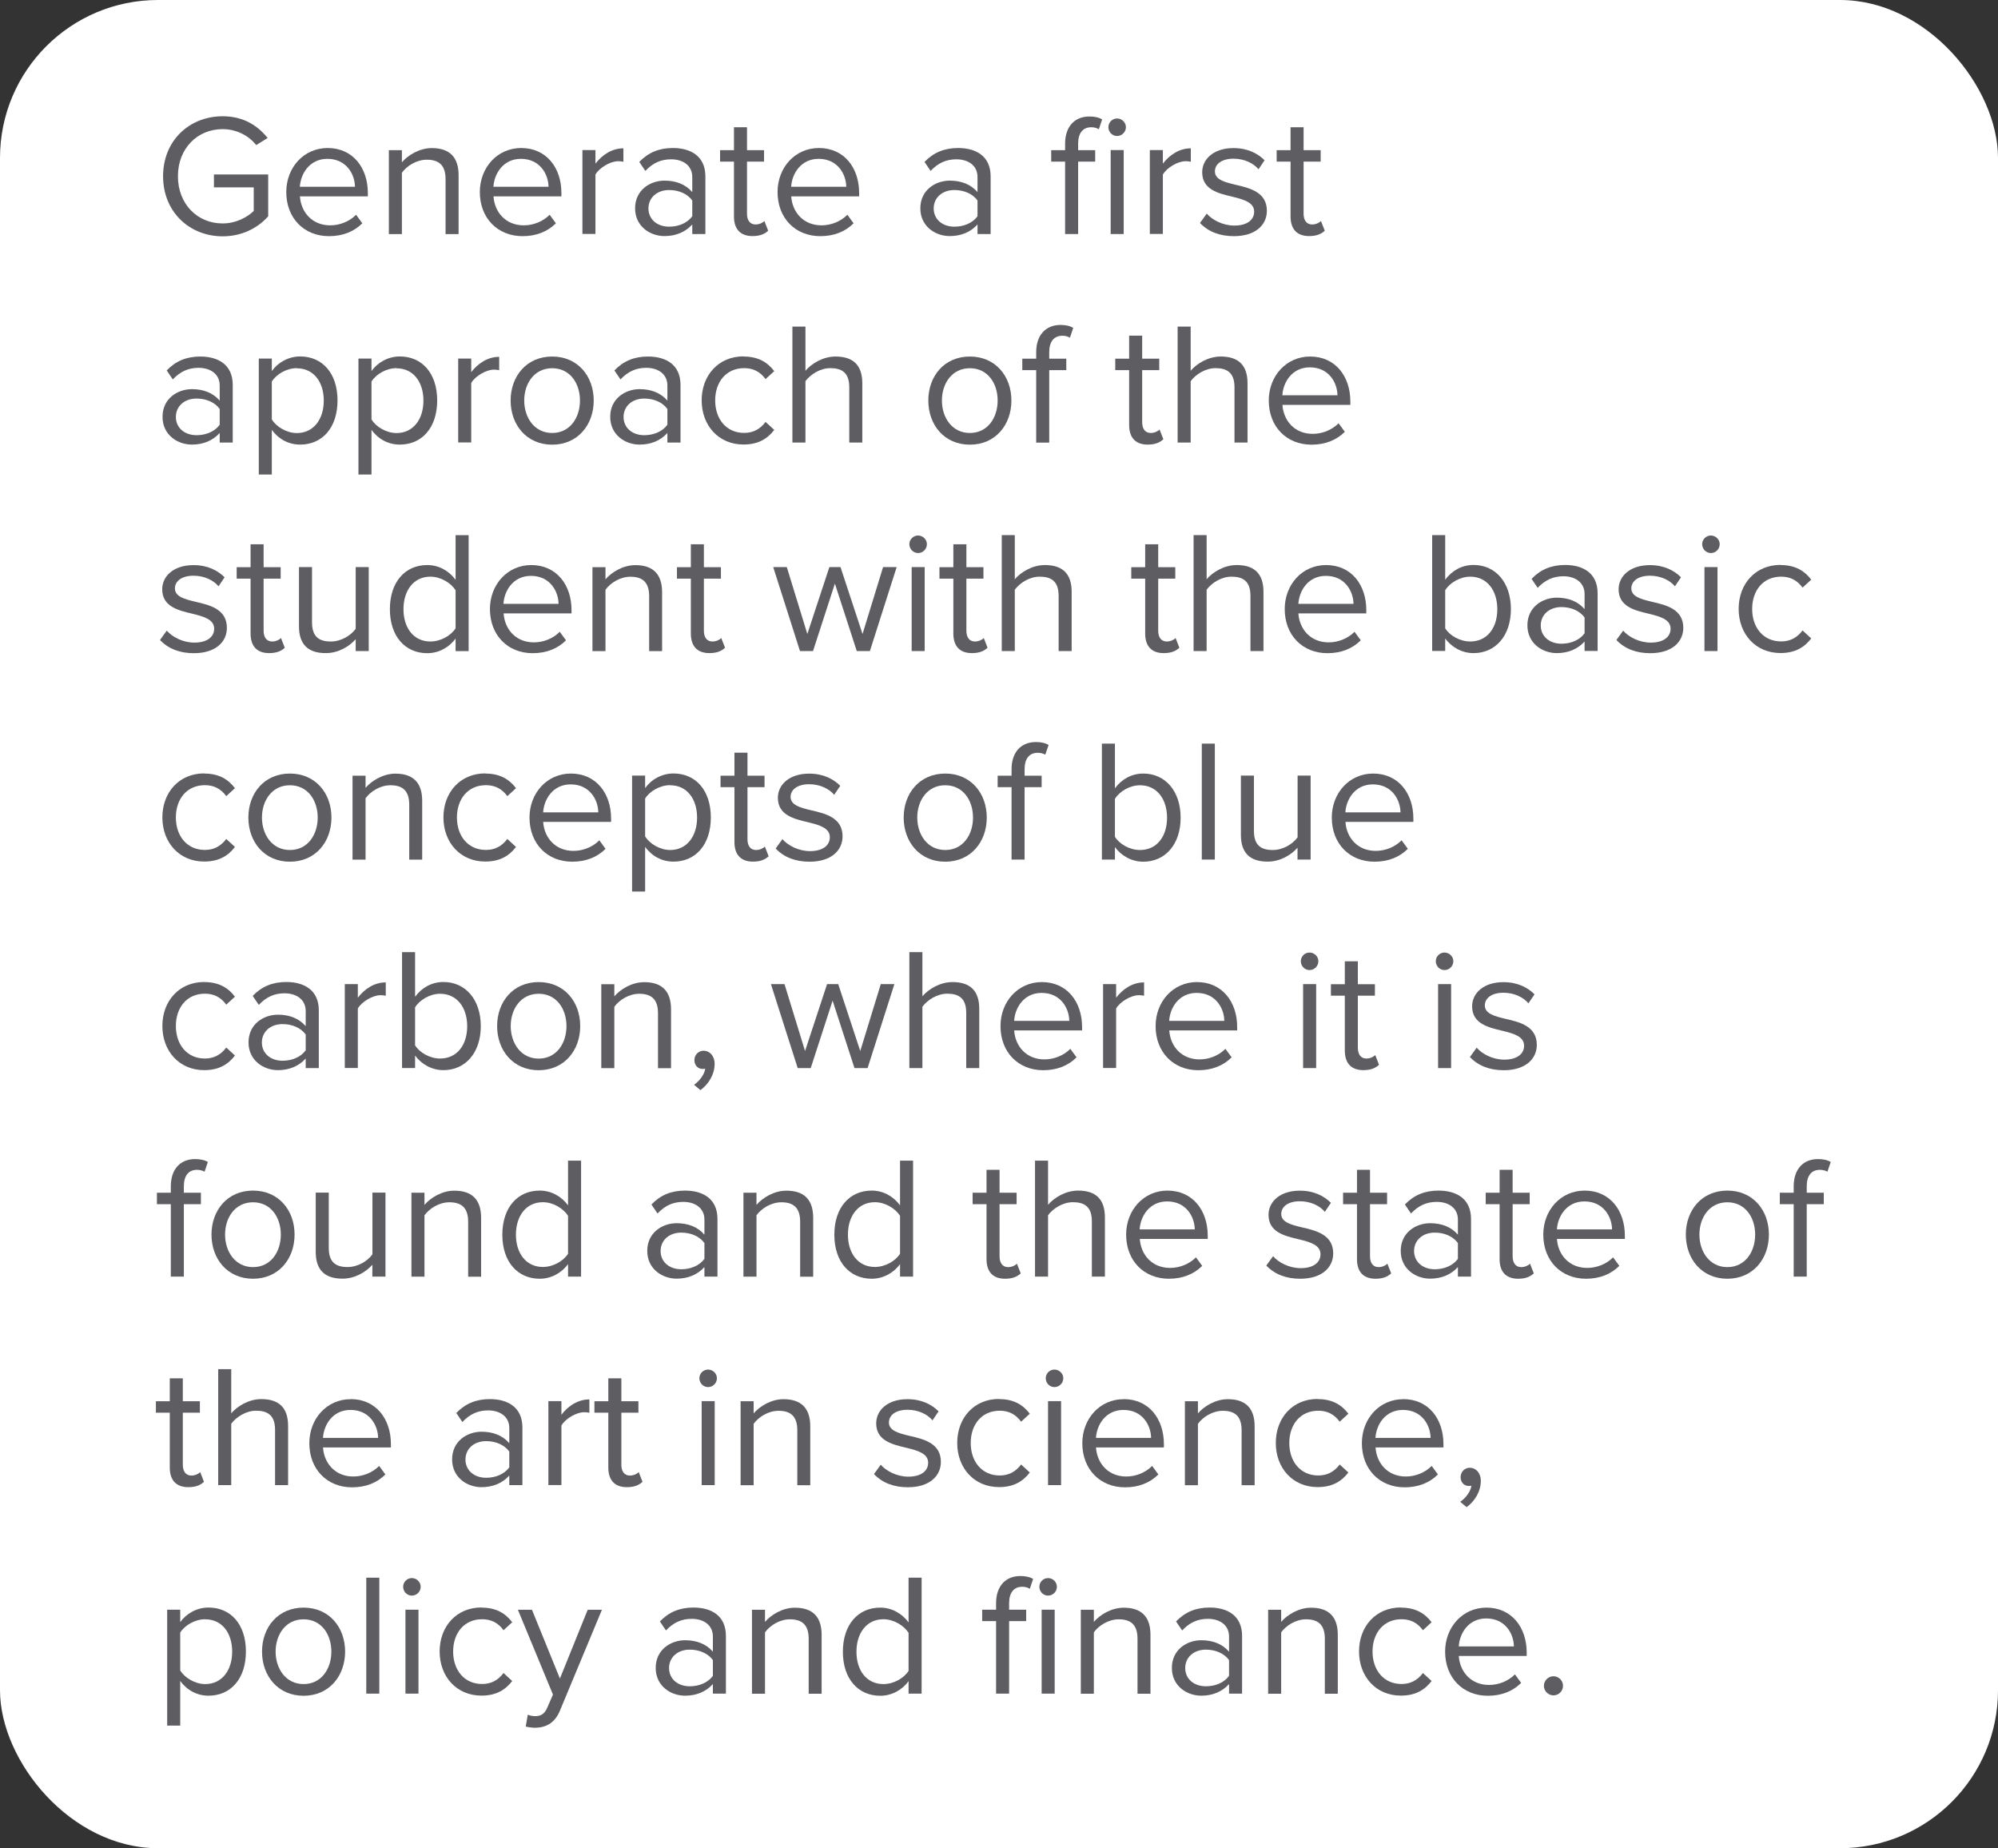 <?xml version="1.0" encoding="UTF-8"?><svg id="Capa_2" xmlns="http://www.w3.org/2000/svg" viewBox="0 0 253 234"><rect x="0" y="0" width="253" height="234" fill="#333333" stroke="none"/><defs><style>.cls-1{fill:#fff;}.cls-2{fill:#5d5d62;}</style></defs><g id="Capa_1-2"><rect class="cls-1" width="253" height="234" rx="20" ry="20"/><g><path class="cls-2" d="M28.19,14.72c2.6,0,4.4,1.14,5.7,2.75l-1.45,.9c-.92-1.19-2.49-2.02-4.25-2.02-3.21,0-5.66,2.46-5.66,5.96s2.44,5.98,5.66,5.98c1.76,0,3.21-.86,3.94-1.58v-2.99h-5.04v-1.63h6.87v5.3c-1.36,1.52-3.37,2.53-5.76,2.53-4.18,0-7.55-3.06-7.55-7.61s3.37-7.59,7.55-7.59Z"/><path class="cls-2" d="M41.48,18.74c3.21,0,5.1,2.51,5.1,5.7v.42h-8.6c.13,2,1.54,3.67,3.83,3.67,1.21,0,2.44-.48,3.28-1.34l.79,1.08c-1.06,1.06-2.49,1.63-4.22,1.63-3.15,0-5.41-2.27-5.41-5.59,0-3.08,2.2-5.57,5.24-5.57Zm-3.5,4.91h6.97c-.02-1.58-1.08-3.54-3.5-3.54-2.27,0-3.39,1.92-3.48,3.54Z"/><path class="cls-2" d="M56.42,29.63v-6.95c0-1.87-.95-2.46-2.38-2.46-1.3,0-2.53,.79-3.15,1.65v7.77h-1.65v-10.63h1.65v1.54c.75-.88,2.2-1.8,3.79-1.8,2.22,0,3.39,1.12,3.39,3.43v7.46h-1.65Z"/><path class="cls-2" d="M65.99,18.74c3.21,0,5.1,2.51,5.1,5.7v.42h-8.6c.13,2,1.54,3.67,3.83,3.67,1.21,0,2.44-.48,3.28-1.34l.79,1.08c-1.06,1.06-2.49,1.63-4.22,1.63-3.15,0-5.41-2.27-5.41-5.59,0-3.08,2.2-5.57,5.24-5.57Zm-3.5,4.91h6.97c-.02-1.58-1.08-3.54-3.5-3.54-2.27,0-3.39,1.92-3.48,3.54Z"/><path class="cls-2" d="M73.75,29.63v-10.63h1.65v1.72c.86-1.12,2.09-1.94,3.54-1.94v1.7c-.2-.04-.4-.07-.66-.07-1.01,0-2.4,.84-2.88,1.69v7.52h-1.65Z"/><path class="cls-2" d="M87.66,29.63v-1.21c-.88,.97-2.09,1.47-3.52,1.47-1.8,0-3.72-1.21-3.72-3.52s1.91-3.5,3.72-3.5c1.45,0,2.66,.46,3.52,1.45v-1.91c0-1.43-1.14-2.24-2.68-2.24-1.28,0-2.31,.46-3.26,1.47l-.77-1.14c1.14-1.19,2.51-1.76,4.25-1.76,2.24,0,4.12,1.01,4.12,3.59v7.3h-1.65Zm0-4.25c-.64-.88-1.76-1.32-2.93-1.32-1.54,0-2.62,.97-2.62,2.33s1.08,2.31,2.62,2.31c1.17,0,2.29-.44,2.93-1.32v-2Z"/><path class="cls-2" d="M92.94,27.41v-6.95h-1.76v-1.45h1.76v-2.9h1.65v2.9h2.16v1.45h-2.16v6.6c0,.79,.35,1.36,1.08,1.36,.46,0,.9-.2,1.12-.44l.48,1.23c-.42,.4-1.01,.68-1.98,.68-1.56,0-2.35-.9-2.35-2.49Z"/><path class="cls-2" d="M103.69,18.74c3.21,0,5.1,2.51,5.1,5.7v.42h-8.6c.13,2,1.54,3.67,3.83,3.67,1.21,0,2.44-.48,3.28-1.34l.79,1.08c-1.06,1.06-2.49,1.63-4.22,1.63-3.15,0-5.41-2.27-5.41-5.59,0-3.08,2.2-5.57,5.24-5.57Zm-3.5,4.91h6.97c-.02-1.58-1.08-3.54-3.5-3.54-2.27,0-3.39,1.92-3.48,3.54Z"/><path class="cls-2" d="M123.78,29.63v-1.21c-.88,.97-2.09,1.47-3.52,1.47-1.8,0-3.72-1.21-3.72-3.52s1.92-3.5,3.72-3.5c1.45,0,2.66,.46,3.52,1.45v-1.91c0-1.43-1.14-2.24-2.68-2.24-1.28,0-2.31,.46-3.26,1.47l-.77-1.14c1.14-1.19,2.51-1.76,4.25-1.76,2.25,0,4.12,1.01,4.12,3.59v7.3h-1.65Zm0-4.25c-.64-.88-1.76-1.32-2.93-1.32-1.54,0-2.62,.97-2.62,2.33s1.08,2.31,2.62,2.31c1.17,0,2.29-.44,2.93-1.32v-2Z"/><path class="cls-2" d="M136.52,29.63h-1.65v-9.17h-1.76v-1.45h1.76v-.81c0-2.2,1.23-3.45,3.08-3.45,.62,0,1.19,.11,1.61,.37l-.42,1.25c-.24-.15-.53-.26-.95-.26-1.08,0-1.67,.75-1.67,2.09v.81h2.16v1.45h-2.16v9.17Zm3.83-13.53c0-.62,.51-1.1,1.1-1.1s1.12,.48,1.12,1.1-.51,1.12-1.12,1.12-1.1-.51-1.1-1.12Zm.29,13.53v-10.63h1.65v10.63h-1.65Z"/><path class="cls-2" d="M145.6,29.63v-10.63h1.65v1.72c.86-1.12,2.09-1.94,3.54-1.94v1.7c-.2-.04-.4-.07-.66-.07-1.01,0-2.4,.84-2.88,1.69v7.52h-1.65Z"/><path class="cls-2" d="M152.8,27.04c.7,.81,2.05,1.52,3.5,1.52,1.63,0,2.51-.73,2.51-1.76,0-1.17-1.3-1.54-2.73-1.89-1.8-.42-3.85-.9-3.85-3.1,0-1.65,1.43-3.06,3.96-3.06,1.8,0,3.08,.68,3.94,1.54l-.77,1.14c-.64-.77-1.8-1.34-3.17-1.34-1.45,0-2.35,.66-2.35,1.61,0,1.03,1.21,1.36,2.6,1.69,1.85,.42,3.98,.95,3.98,3.3,0,1.78-1.43,3.21-4.18,3.21-1.74,0-3.21-.53-4.29-1.67l.86-1.19Z"/><path class="cls-2" d="M163.42,27.41v-6.95h-1.76v-1.45h1.76v-2.9h1.65v2.9h2.16v1.45h-2.16v6.6c0,.79,.35,1.36,1.08,1.36,.46,0,.9-.2,1.12-.44l.48,1.23c-.42,.4-1.01,.68-1.98,.68-1.56,0-2.35-.9-2.35-2.49Z"/><path class="cls-2" d="M27.82,56.03v-1.21c-.88,.97-2.09,1.47-3.52,1.47-1.8,0-3.72-1.21-3.72-3.52s1.91-3.5,3.72-3.5c1.45,0,2.66,.46,3.52,1.45v-1.91c0-1.43-1.14-2.24-2.68-2.24-1.28,0-2.31,.46-3.26,1.47l-.77-1.14c1.14-1.19,2.51-1.76,4.25-1.76,2.24,0,4.11,1.01,4.11,3.59v7.3h-1.65Zm0-4.25c-.64-.88-1.76-1.32-2.93-1.32-1.54,0-2.62,.97-2.62,2.33s1.08,2.31,2.62,2.31c1.17,0,2.29-.44,2.93-1.32v-2Z"/><path class="cls-2" d="M34.42,60.08h-1.65v-14.68h1.65v1.58c.77-1.08,2.09-1.85,3.59-1.85,2.79,0,4.73,2.11,4.73,5.57s-1.94,5.59-4.73,5.59c-1.45,0-2.73-.68-3.59-1.87v5.66Zm3.17-13.47c-1.3,0-2.6,.77-3.17,1.7v4.8c.57,.92,1.87,1.72,3.17,1.72,2.13,0,3.41-1.76,3.41-4.11s-1.28-4.09-3.41-4.09Z"/><path class="cls-2" d="M47.04,60.08h-1.65v-14.68h1.65v1.58c.77-1.08,2.09-1.85,3.59-1.85,2.79,0,4.73,2.11,4.73,5.57s-1.94,5.59-4.73,5.59c-1.45,0-2.73-.68-3.59-1.87v5.66Zm3.17-13.47c-1.3,0-2.6,.77-3.17,1.7v4.8c.57,.92,1.87,1.72,3.17,1.72,2.13,0,3.41-1.76,3.41-4.11s-1.28-4.09-3.41-4.09Z"/><path class="cls-2" d="M58.02,56.03v-10.63h1.65v1.72c.86-1.12,2.09-1.94,3.54-1.94v1.69c-.2-.04-.4-.07-.66-.07-1.01,0-2.4,.84-2.88,1.69v7.53h-1.65Z"/><path class="cls-2" d="M64.66,50.71c0-3.08,2.02-5.57,5.26-5.57s5.26,2.49,5.26,5.57-2.02,5.59-5.26,5.59-5.26-2.51-5.26-5.59Zm8.78,0c0-2.16-1.25-4.09-3.52-4.09s-3.54,1.94-3.54,4.09,1.28,4.11,3.54,4.11,3.52-1.94,3.52-4.11Z"/><path class="cls-2" d="M84.51,56.03v-1.21c-.88,.97-2.09,1.47-3.52,1.47-1.8,0-3.72-1.21-3.72-3.52s1.92-3.5,3.72-3.5c1.45,0,2.66,.46,3.52,1.45v-1.91c0-1.43-1.14-2.24-2.68-2.24-1.28,0-2.31,.46-3.26,1.47l-.77-1.14c1.14-1.19,2.51-1.76,4.25-1.76,2.25,0,4.12,1.01,4.12,3.59v7.3h-1.65Zm0-4.25c-.64-.88-1.76-1.32-2.93-1.32-1.54,0-2.62,.97-2.62,2.33s1.08,2.31,2.62,2.31c1.17,0,2.29-.44,2.93-1.32v-2Z"/><path class="cls-2" d="M94.15,45.14c1.94,0,3.08,.79,3.89,1.85l-1.1,1.01c-.7-.97-1.61-1.39-2.71-1.39-2.27,0-3.67,1.74-3.67,4.09s1.41,4.11,3.67,4.11c1.1,0,2-.44,2.71-1.39l1.1,1.01c-.81,1.06-1.96,1.85-3.89,1.85-3.17,0-5.3-2.42-5.3-5.59s2.13-5.57,5.3-5.57Z"/><path class="cls-2" d="M107.54,56.03v-7c0-1.87-.97-2.42-2.4-2.42-1.28,0-2.51,.79-3.15,1.65v7.77h-1.65v-14.68h1.65v5.59c.75-.88,2.2-1.8,3.81-1.8,2.22,0,3.39,1.08,3.39,3.39v7.5h-1.65Z"/><path class="cls-2" d="M117.55,50.71c0-3.08,2.02-5.57,5.26-5.57s5.26,2.49,5.26,5.57-2.02,5.59-5.26,5.59-5.26-2.51-5.26-5.59Zm8.78,0c0-2.16-1.25-4.09-3.52-4.09s-3.54,1.94-3.54,4.09,1.28,4.11,3.54,4.11,3.52-1.94,3.52-4.11Z"/><path class="cls-2" d="M132.86,46.86v9.18h-1.65v-9.18h-1.76v-1.45h1.76v-.81c0-2.2,1.23-3.46,3.08-3.46,.62,0,1.19,.11,1.61,.38l-.42,1.23c-.26-.15-.57-.24-.95-.24-1.08,0-1.67,.75-1.67,2.09v.81h2.16v1.45h-2.16Z"/><path class="cls-2" d="M142.98,53.81v-6.95h-1.76v-1.45h1.76v-2.91h1.65v2.91h2.16v1.45h-2.16v6.6c0,.79,.35,1.36,1.08,1.36,.46,0,.9-.2,1.12-.44l.48,1.23c-.42,.4-1.01,.68-1.98,.68-1.56,0-2.35-.9-2.35-2.49Z"/><path class="cls-2" d="M156.32,56.03v-7c0-1.87-.97-2.42-2.4-2.42-1.28,0-2.51,.79-3.15,1.65v7.77h-1.65v-14.68h1.65v5.59c.75-.88,2.2-1.8,3.81-1.8,2.22,0,3.39,1.08,3.39,3.39v7.5h-1.65Z"/><path class="cls-2" d="M165.89,45.14c3.21,0,5.1,2.51,5.1,5.7v.42h-8.6c.13,2,1.54,3.67,3.83,3.67,1.21,0,2.44-.48,3.28-1.34l.79,1.08c-1.06,1.06-2.49,1.63-4.22,1.63-3.15,0-5.41-2.27-5.41-5.59,0-3.08,2.2-5.57,5.24-5.57Zm-3.5,4.91h6.97c-.02-1.58-1.08-3.54-3.5-3.54-2.27,0-3.39,1.91-3.48,3.54Z"/><path class="cls-2" d="M21.11,79.84c.71,.81,2.05,1.52,3.5,1.52,1.63,0,2.51-.73,2.51-1.76,0-1.17-1.3-1.54-2.73-1.89-1.8-.42-3.85-.9-3.85-3.1,0-1.65,1.43-3.06,3.96-3.06,1.8,0,3.08,.68,3.94,1.54l-.77,1.14c-.64-.77-1.8-1.34-3.17-1.34-1.45,0-2.35,.66-2.35,1.61,0,1.03,1.21,1.36,2.6,1.69,1.85,.42,3.98,.95,3.98,3.3,0,1.78-1.43,3.21-4.18,3.21-1.74,0-3.21-.53-4.29-1.67l.86-1.19Z"/><path class="cls-2" d="M31.73,80.21v-6.95h-1.76v-1.45h1.76v-2.9h1.65v2.9h2.16v1.45h-2.16v6.6c0,.79,.35,1.36,1.08,1.36,.46,0,.9-.2,1.12-.44l.48,1.23c-.42,.4-1.01,.68-1.98,.68-1.56,0-2.35-.9-2.35-2.49Z"/><path class="cls-2" d="M45.04,82.43v-1.5c-.81,.92-2.2,1.76-3.79,1.76-2.22,0-3.39-1.08-3.39-3.39v-7.5h1.65v7c0,1.87,.95,2.42,2.38,2.42,1.3,0,2.53-.75,3.15-1.61v-7.81h1.65v10.63h-1.65Z"/><path class="cls-2" d="M57.69,82.43v-1.58c-.79,1.08-2.09,1.85-3.59,1.85-2.77,0-4.73-2.11-4.73-5.57s1.94-5.59,4.73-5.59c1.43,0,2.73,.7,3.59,1.87v-5.65h1.65v14.68h-1.65Zm0-7.7c-.59-.92-1.87-1.72-3.19-1.72-2.13,0-3.41,1.76-3.41,4.12s1.28,4.09,3.41,4.09c1.32,0,2.6-.75,3.19-1.67v-4.82Z"/><path class="cls-2" d="M67.26,71.54c3.21,0,5.11,2.51,5.11,5.7v.42h-8.6c.13,2,1.54,3.67,3.83,3.67,1.21,0,2.44-.48,3.28-1.34l.79,1.08c-1.06,1.06-2.49,1.63-4.22,1.63-3.15,0-5.41-2.27-5.41-5.59,0-3.08,2.2-5.57,5.24-5.57Zm-3.5,4.91h6.97c-.02-1.58-1.08-3.54-3.5-3.54-2.27,0-3.39,1.91-3.48,3.54Z"/><path class="cls-2" d="M82.2,82.43v-6.95c0-1.87-.95-2.46-2.38-2.46-1.3,0-2.53,.79-3.15,1.65v7.77h-1.65v-10.63h1.65v1.54c.75-.88,2.2-1.8,3.78-1.8,2.22,0,3.39,1.12,3.39,3.43v7.46h-1.65Z"/><path class="cls-2" d="M87.48,80.21v-6.95h-1.76v-1.45h1.76v-2.9h1.65v2.9h2.16v1.45h-2.16v6.6c0,.79,.35,1.36,1.08,1.36,.46,0,.9-.2,1.12-.44l.48,1.23c-.42,.4-1.01,.68-1.98,.68-1.56,0-2.35-.9-2.35-2.49Z"/><path class="cls-2" d="M108.49,82.43l-2.77-8.54-2.77,8.54h-1.65l-3.39-10.63h1.72l2.6,8.47,2.79-8.47h1.41l2.79,8.47,2.6-8.47h1.72l-3.39,10.63h-1.65Z"/><path class="cls-2" d="M115.15,68.9c0-.62,.51-1.1,1.1-1.1s1.12,.48,1.12,1.1-.51,1.12-1.12,1.12-1.1-.51-1.1-1.12Zm.29,13.53v-10.63h1.65v10.63h-1.65Z"/><path class="cls-2" d="M120.72,80.21v-6.95h-1.76v-1.45h1.76v-2.9h1.65v2.9h2.16v1.45h-2.16v6.6c0,.79,.35,1.36,1.08,1.36,.46,0,.9-.2,1.12-.44l.48,1.23c-.42,.4-1.01,.68-1.98,.68-1.56,0-2.35-.9-2.35-2.49Z"/><path class="cls-2" d="M134.05,82.43v-7c0-1.87-.97-2.42-2.4-2.42-1.28,0-2.51,.79-3.15,1.65v7.77h-1.65v-14.68h1.65v5.59c.75-.88,2.2-1.8,3.81-1.8,2.22,0,3.39,1.08,3.39,3.39v7.5h-1.65Z"/><path class="cls-2" d="M145.01,80.21v-6.95h-1.76v-1.45h1.76v-2.9h1.65v2.9h2.16v1.45h-2.16v6.6c0,.79,.35,1.36,1.08,1.36,.46,0,.9-.2,1.12-.44l.48,1.23c-.42,.4-1.01,.68-1.98,.68-1.56,0-2.35-.9-2.35-2.49Z"/><path class="cls-2" d="M158.34,82.43v-7c0-1.87-.97-2.42-2.4-2.42-1.28,0-2.51,.79-3.15,1.65v7.77h-1.65v-14.68h1.65v5.59c.75-.88,2.2-1.8,3.81-1.8,2.22,0,3.39,1.08,3.39,3.39v7.5h-1.65Z"/><path class="cls-2" d="M167.91,71.54c3.21,0,5.1,2.51,5.1,5.7v.42h-8.6c.13,2,1.54,3.67,3.83,3.67,1.21,0,2.44-.48,3.28-1.34l.79,1.08c-1.06,1.06-2.49,1.63-4.22,1.63-3.15,0-5.41-2.27-5.41-5.59,0-3.08,2.2-5.57,5.24-5.57Zm-3.5,4.91h6.98c-.02-1.58-1.08-3.54-3.5-3.54-2.27,0-3.39,1.91-3.48,3.54Z"/><path class="cls-2" d="M181.35,82.43v-14.68h1.65v5.65c.86-1.17,2.13-1.87,3.59-1.87,2.77,0,4.73,2.2,4.73,5.59s-1.96,5.57-4.73,5.57c-1.5,0-2.79-.77-3.59-1.85v1.58h-1.65Zm1.65-2.88c.57,.92,1.87,1.67,3.17,1.67,2.16,0,3.43-1.74,3.43-4.09s-1.28-4.12-3.43-4.12c-1.3,0-2.6,.79-3.17,1.72v4.82Z"/><path class="cls-2" d="M200.65,82.43v-1.21c-.88,.97-2.09,1.47-3.52,1.47-1.8,0-3.72-1.21-3.72-3.52s1.92-3.5,3.72-3.5c1.45,0,2.66,.46,3.52,1.45v-1.91c0-1.43-1.14-2.25-2.68-2.25-1.28,0-2.31,.46-3.26,1.47l-.77-1.14c1.14-1.19,2.51-1.76,4.25-1.76,2.24,0,4.11,1.01,4.11,3.59v7.3h-1.65Zm0-4.25c-.64-.88-1.76-1.32-2.93-1.32-1.54,0-2.62,.97-2.62,2.33s1.08,2.31,2.62,2.31c1.17,0,2.29-.44,2.93-1.32v-2Z"/><path class="cls-2" d="M205.53,79.84c.7,.81,2.05,1.52,3.5,1.52,1.63,0,2.51-.73,2.51-1.76,0-1.17-1.3-1.54-2.73-1.89-1.8-.42-3.85-.9-3.85-3.1,0-1.65,1.43-3.06,3.96-3.06,1.8,0,3.08,.68,3.94,1.54l-.77,1.14c-.64-.77-1.8-1.34-3.17-1.34-1.45,0-2.35,.66-2.35,1.61,0,1.03,1.21,1.36,2.6,1.69,1.85,.42,3.98,.95,3.98,3.3,0,1.78-1.43,3.21-4.18,3.21-1.74,0-3.21-.53-4.29-1.67l.86-1.19Z"/><path class="cls-2" d="M215.54,68.9c0-.62,.51-1.1,1.1-1.1s1.12,.48,1.12,1.1-.51,1.12-1.12,1.12-1.1-.51-1.1-1.12Zm.29,13.53v-10.63h1.65v10.63h-1.65Z"/><path class="cls-2" d="M225.46,71.54c1.94,0,3.08,.79,3.89,1.85l-1.1,1.01c-.7-.97-1.61-1.39-2.71-1.39-2.27,0-3.67,1.74-3.67,4.09s1.41,4.11,3.67,4.11c1.1,0,2-.44,2.71-1.39l1.1,1.01c-.81,1.06-1.96,1.85-3.89,1.85-3.17,0-5.3-2.42-5.3-5.59s2.13-5.57,5.3-5.57Z"/><path class="cls-2" d="M25.86,97.94c1.94,0,3.08,.79,3.89,1.85l-1.1,1.01c-.7-.97-1.61-1.39-2.71-1.39-2.27,0-3.67,1.74-3.67,4.09s1.41,4.11,3.67,4.11c1.1,0,2-.44,2.71-1.39l1.1,1.01c-.81,1.06-1.96,1.85-3.89,1.85-3.17,0-5.3-2.42-5.3-5.59s2.13-5.57,5.3-5.57Z"/><path class="cls-2" d="M31.45,103.51c0-3.08,2.02-5.57,5.26-5.57s5.26,2.49,5.26,5.57-2.02,5.59-5.26,5.59-5.26-2.51-5.26-5.59Zm8.78,0c0-2.16-1.25-4.09-3.52-4.09s-3.54,1.94-3.54,4.09,1.28,4.11,3.54,4.11,3.52-1.94,3.52-4.11Z"/><path class="cls-2" d="M51.82,108.83v-6.95c0-1.87-.95-2.46-2.38-2.46-1.3,0-2.53,.79-3.15,1.65v7.77h-1.65v-10.63h1.65v1.54c.75-.88,2.2-1.8,3.78-1.8,2.22,0,3.39,1.12,3.39,3.43v7.46h-1.65Z"/><path class="cls-2" d="M61.45,97.94c1.94,0,3.08,.79,3.89,1.85l-1.1,1.01c-.7-.97-1.61-1.39-2.71-1.39-2.27,0-3.67,1.74-3.67,4.09s1.41,4.11,3.67,4.11c1.1,0,2-.44,2.71-1.39l1.1,1.01c-.81,1.06-1.96,1.85-3.89,1.85-3.17,0-5.3-2.42-5.3-5.59s2.13-5.57,5.3-5.57Z"/><path class="cls-2" d="M72.28,97.94c3.21,0,5.1,2.51,5.1,5.7v.42h-8.6c.13,2,1.54,3.67,3.83,3.67,1.21,0,2.44-.48,3.28-1.34l.79,1.08c-1.06,1.06-2.49,1.63-4.22,1.63-3.15,0-5.41-2.27-5.41-5.59,0-3.08,2.2-5.57,5.24-5.57Zm-3.5,4.91h6.98c-.02-1.58-1.08-3.54-3.5-3.54-2.27,0-3.39,1.92-3.48,3.54Z"/><path class="cls-2" d="M81.69,112.88h-1.65v-14.68h1.65v1.58c.77-1.08,2.09-1.85,3.59-1.85,2.79,0,4.73,2.11,4.73,5.57s-1.94,5.59-4.73,5.59c-1.45,0-2.73-.68-3.59-1.87v5.66Zm3.17-13.47c-1.3,0-2.6,.77-3.17,1.69v4.8c.57,.92,1.87,1.72,3.17,1.72,2.13,0,3.41-1.76,3.41-4.11s-1.28-4.09-3.41-4.09Z"/><path class="cls-2" d="M93,106.61v-6.95h-1.76v-1.45h1.76v-2.91h1.65v2.91h2.16v1.45h-2.16v6.6c0,.79,.35,1.36,1.08,1.36,.46,0,.9-.2,1.12-.44l.48,1.23c-.42,.4-1.01,.68-1.98,.68-1.56,0-2.35-.9-2.35-2.49Z"/><path class="cls-2" d="M99.07,106.24c.7,.81,2.05,1.52,3.5,1.52,1.63,0,2.51-.73,2.51-1.76,0-1.17-1.3-1.54-2.73-1.89-1.8-.42-3.85-.9-3.85-3.1,0-1.65,1.43-3.06,3.96-3.06,1.8,0,3.08,.68,3.94,1.54l-.77,1.14c-.64-.77-1.8-1.34-3.17-1.34-1.45,0-2.35,.66-2.35,1.61,0,1.03,1.21,1.36,2.6,1.69,1.85,.42,3.98,.95,3.98,3.3,0,1.78-1.43,3.21-4.18,3.21-1.74,0-3.21-.53-4.29-1.67l.86-1.19Z"/><path class="cls-2" d="M114.43,103.51c0-3.08,2.02-5.57,5.26-5.57s5.26,2.49,5.26,5.57-2.02,5.59-5.26,5.59-5.26-2.51-5.26-5.59Zm8.78,0c0-2.16-1.25-4.09-3.52-4.09s-3.54,1.94-3.54,4.09,1.28,4.11,3.54,4.11,3.52-1.94,3.52-4.11Z"/><path class="cls-2" d="M129.74,99.66v9.17h-1.65v-9.17h-1.76v-1.45h1.76v-.81c0-2.2,1.23-3.45,3.08-3.45,.62,0,1.19,.11,1.61,.37l-.42,1.23c-.26-.15-.57-.24-.95-.24-1.08,0-1.67,.75-1.67,2.09v.81h2.16v1.45h-2.16Z"/><path class="cls-2" d="M139.53,108.83v-14.68h1.65v5.66c.86-1.17,2.13-1.87,3.59-1.87,2.77,0,4.73,2.2,4.73,5.59s-1.96,5.57-4.73,5.57c-1.5,0-2.79-.77-3.59-1.85v1.58h-1.65Zm1.65-2.88c.57,.92,1.87,1.67,3.17,1.67,2.16,0,3.43-1.74,3.43-4.09s-1.28-4.11-3.43-4.11c-1.3,0-2.6,.79-3.17,1.72v4.82Z"/><path class="cls-2" d="M152.18,108.83v-14.68h1.65v14.68h-1.65Z"/><path class="cls-2" d="M164.3,108.83v-1.5c-.81,.92-2.2,1.76-3.78,1.76-2.22,0-3.39-1.08-3.39-3.39v-7.5h1.65v7c0,1.87,.95,2.42,2.38,2.42,1.3,0,2.53-.75,3.15-1.61v-7.81h1.65v10.63h-1.65Z"/><path class="cls-2" d="M173.87,97.94c3.21,0,5.1,2.51,5.1,5.7v.42h-8.6c.13,2,1.54,3.67,3.83,3.67,1.21,0,2.44-.48,3.28-1.34l.79,1.08c-1.06,1.06-2.49,1.63-4.22,1.63-3.15,0-5.41-2.27-5.41-5.59,0-3.08,2.2-5.57,5.24-5.57Zm-3.5,4.91h6.97c-.02-1.58-1.08-3.54-3.5-3.54-2.27,0-3.39,1.92-3.48,3.54Z"/><path class="cls-2" d="M25.86,124.34c1.94,0,3.08,.79,3.89,1.85l-1.1,1.01c-.7-.97-1.61-1.39-2.71-1.39-2.27,0-3.67,1.74-3.67,4.09s1.41,4.12,3.67,4.12c1.1,0,2-.44,2.71-1.39l1.1,1.01c-.81,1.06-1.96,1.85-3.89,1.85-3.17,0-5.3-2.42-5.3-5.59s2.13-5.57,5.3-5.57Z"/><path class="cls-2" d="M38.71,135.23v-1.21c-.88,.97-2.09,1.47-3.52,1.47-1.8,0-3.72-1.21-3.72-3.52s1.91-3.5,3.72-3.5c1.45,0,2.66,.46,3.52,1.45v-1.91c0-1.43-1.14-2.25-2.68-2.25-1.28,0-2.31,.46-3.26,1.47l-.77-1.14c1.14-1.19,2.51-1.76,4.25-1.76,2.24,0,4.12,1.01,4.12,3.59v7.31h-1.65Zm0-4.25c-.64-.88-1.76-1.32-2.93-1.32-1.54,0-2.62,.97-2.62,2.33s1.08,2.31,2.62,2.31c1.17,0,2.29-.44,2.93-1.32v-2Z"/><path class="cls-2" d="M43.66,135.23v-10.63h1.65v1.72c.86-1.12,2.09-1.94,3.54-1.94v1.69c-.2-.04-.4-.07-.66-.07-1.01,0-2.4,.84-2.88,1.69v7.53h-1.65Z"/><path class="cls-2" d="M50.91,135.23v-14.68h1.65v5.65c.86-1.17,2.13-1.87,3.59-1.87,2.77,0,4.73,2.2,4.73,5.59s-1.96,5.57-4.73,5.57c-1.5,0-2.79-.77-3.59-1.85v1.58h-1.65Zm1.65-2.88c.57,.92,1.87,1.67,3.17,1.67,2.16,0,3.43-1.74,3.43-4.09s-1.28-4.11-3.43-4.11c-1.3,0-2.6,.79-3.17,1.72v4.82Z"/><path class="cls-2" d="M62.95,129.91c0-3.08,2.02-5.57,5.26-5.57s5.26,2.49,5.26,5.57-2.02,5.59-5.26,5.59-5.26-2.51-5.26-5.59Zm8.78,0c0-2.16-1.25-4.09-3.52-4.09s-3.54,1.94-3.54,4.09,1.28,4.12,3.54,4.12,3.52-1.94,3.52-4.12Z"/><path class="cls-2" d="M83.32,135.23v-6.95c0-1.87-.95-2.46-2.38-2.46-1.3,0-2.53,.79-3.15,1.65v7.77h-1.65v-10.63h1.65v1.54c.75-.88,2.2-1.8,3.79-1.8,2.22,0,3.39,1.12,3.39,3.43v7.46h-1.65Z"/><path class="cls-2" d="M87.87,137.35c.7-.46,1.34-1.32,1.43-2.05-.04,.02-.2,.04-.31,.04-.62,0-1.06-.46-1.06-1.12s.51-1.19,1.17-1.19c.73,0,1.39,.62,1.39,1.67,0,1.34-.79,2.6-1.8,3.32l-.81-.68Z"/><path class="cls-2" d="M108.2,135.23l-2.77-8.54-2.77,8.54h-1.65l-3.39-10.63h1.72l2.6,8.47,2.79-8.47h1.41l2.79,8.47,2.6-8.47h1.72l-3.39,10.63h-1.65Z"/><path class="cls-2" d="M122.35,135.23v-7c0-1.87-.97-2.42-2.4-2.42-1.28,0-2.51,.79-3.15,1.65v7.77h-1.65v-14.68h1.65v5.59c.75-.88,2.2-1.8,3.81-1.8,2.22,0,3.39,1.08,3.39,3.39v7.5h-1.65Z"/><path class="cls-2" d="M131.92,124.34c3.21,0,5.1,2.51,5.1,5.7v.42h-8.6c.13,2,1.54,3.67,3.83,3.67,1.21,0,2.44-.48,3.28-1.34l.79,1.08c-1.06,1.06-2.49,1.63-4.22,1.63-3.15,0-5.41-2.27-5.41-5.59,0-3.08,2.2-5.57,5.24-5.57Zm-3.5,4.91h6.98c-.02-1.58-1.08-3.54-3.5-3.54-2.27,0-3.39,1.91-3.48,3.54Z"/><path class="cls-2" d="M139.68,135.23v-10.63h1.65v1.72c.86-1.12,2.09-1.94,3.54-1.94v1.69c-.2-.04-.4-.07-.66-.07-1.01,0-2.4,.84-2.88,1.69v7.53h-1.65Z"/><path class="cls-2" d="M151.56,124.34c3.21,0,5.1,2.51,5.1,5.7v.42h-8.6c.13,2,1.54,3.67,3.83,3.67,1.21,0,2.44-.48,3.28-1.34l.79,1.08c-1.06,1.06-2.49,1.63-4.22,1.63-3.15,0-5.41-2.27-5.41-5.59,0-3.08,2.2-5.57,5.24-5.57Zm-3.5,4.91h6.97c-.02-1.58-1.08-3.54-3.5-3.54-2.27,0-3.39,1.91-3.48,3.54Z"/><path class="cls-2" d="M164.72,121.7c0-.62,.51-1.1,1.1-1.1s1.12,.48,1.12,1.1-.51,1.12-1.12,1.12-1.1-.51-1.1-1.12Zm.29,13.53v-10.63h1.65v10.63h-1.65Z"/><path class="cls-2" d="M170.29,133.01v-6.95h-1.76v-1.45h1.76v-2.9h1.65v2.9h2.16v1.45h-2.16v6.6c0,.79,.35,1.36,1.08,1.36,.46,0,.9-.2,1.12-.44l.48,1.23c-.42,.4-1.01,.68-1.98,.68-1.56,0-2.35-.9-2.35-2.49Z"/><path class="cls-2" d="M181.81,121.7c0-.62,.51-1.1,1.1-1.1s1.12,.48,1.12,1.1-.51,1.12-1.12,1.12-1.1-.51-1.1-1.12Zm.29,13.53v-10.63h1.65v10.63h-1.65Z"/><path class="cls-2" d="M186.98,132.64c.7,.81,2.05,1.52,3.5,1.52,1.63,0,2.51-.73,2.51-1.76,0-1.17-1.3-1.54-2.73-1.89-1.8-.42-3.85-.9-3.85-3.1,0-1.65,1.43-3.06,3.96-3.06,1.8,0,3.08,.68,3.94,1.54l-.77,1.14c-.64-.77-1.8-1.34-3.17-1.34-1.45,0-2.35,.66-2.35,1.61,0,1.03,1.21,1.36,2.6,1.69,1.85,.42,3.98,.95,3.98,3.3,0,1.78-1.43,3.21-4.18,3.21-1.74,0-3.21-.53-4.29-1.67l.86-1.19Z"/><path class="cls-2" d="M23.28,152.46v9.17h-1.65v-9.17h-1.76v-1.45h1.76v-.81c0-2.2,1.23-3.45,3.08-3.45,.62,0,1.19,.11,1.61,.37l-.42,1.23c-.26-.15-.57-.24-.95-.24-1.08,0-1.67,.75-1.67,2.09v.81h2.16v1.45h-2.16Z"/><path class="cls-2" d="M26.78,156.31c0-3.08,2.02-5.57,5.26-5.57s5.26,2.49,5.26,5.57-2.02,5.59-5.26,5.59-5.26-2.51-5.26-5.59Zm8.78,0c0-2.16-1.25-4.09-3.52-4.09s-3.54,1.94-3.54,4.09,1.28,4.12,3.54,4.12,3.52-1.94,3.52-4.12Z"/><path class="cls-2" d="M47.15,161.63v-1.5c-.81,.92-2.2,1.76-3.78,1.76-2.22,0-3.39-1.08-3.39-3.39v-7.5h1.65v7c0,1.87,.95,2.42,2.38,2.42,1.3,0,2.53-.75,3.15-1.61v-7.81h1.65v10.63h-1.65Z"/><path class="cls-2" d="M59.28,161.63v-6.95c0-1.87-.95-2.46-2.38-2.46-1.3,0-2.53,.79-3.15,1.65v7.77h-1.65v-10.63h1.65v1.54c.75-.88,2.2-1.8,3.78-1.8,2.22,0,3.39,1.12,3.39,3.43v7.46h-1.65Z"/><path class="cls-2" d="M71.93,161.63v-1.58c-.79,1.08-2.09,1.85-3.59,1.85-2.77,0-4.73-2.11-4.73-5.57s1.94-5.59,4.73-5.59c1.43,0,2.73,.7,3.59,1.87v-5.66h1.65v14.68h-1.65Zm0-7.7c-.59-.92-1.87-1.72-3.19-1.72-2.13,0-3.41,1.76-3.41,4.11s1.28,4.09,3.41,4.09c1.32,0,2.6-.75,3.19-1.67v-4.82Z"/><path class="cls-2" d="M89.2,161.63v-1.21c-.88,.97-2.09,1.47-3.52,1.47-1.8,0-3.72-1.21-3.72-3.52s1.91-3.5,3.72-3.5c1.45,0,2.66,.46,3.52,1.45v-1.91c0-1.43-1.14-2.24-2.68-2.24-1.28,0-2.31,.46-3.26,1.47l-.77-1.14c1.14-1.19,2.51-1.76,4.25-1.76,2.24,0,4.11,1.01,4.11,3.59v7.3h-1.65Zm0-4.25c-.64-.88-1.76-1.32-2.93-1.32-1.54,0-2.62,.97-2.62,2.33s1.08,2.31,2.62,2.31c1.17,0,2.29-.44,2.93-1.32v-2Z"/><path class="cls-2" d="M101.32,161.63v-6.95c0-1.87-.95-2.46-2.38-2.46-1.3,0-2.53,.79-3.15,1.65v7.77h-1.65v-10.63h1.65v1.54c.75-.88,2.2-1.8,3.79-1.8,2.22,0,3.39,1.12,3.39,3.43v7.46h-1.65Z"/><path class="cls-2" d="M113.97,161.63v-1.58c-.79,1.08-2.09,1.85-3.59,1.85-2.77,0-4.73-2.11-4.73-5.57s1.94-5.59,4.73-5.59c1.43,0,2.73,.7,3.59,1.87v-5.66h1.65v14.68h-1.65Zm0-7.7c-.59-.92-1.87-1.72-3.19-1.72-2.13,0-3.41,1.76-3.41,4.11s1.28,4.09,3.41,4.09c1.32,0,2.6-.75,3.19-1.67v-4.82Z"/><path class="cls-2" d="M124.92,159.41v-6.95h-1.76v-1.45h1.76v-2.9h1.65v2.9h2.16v1.45h-2.16v6.6c0,.79,.35,1.37,1.08,1.37,.46,0,.9-.2,1.12-.44l.48,1.23c-.42,.4-1.01,.68-1.98,.68-1.56,0-2.35-.9-2.35-2.49Z"/><path class="cls-2" d="M138.26,161.63v-7c0-1.87-.97-2.42-2.4-2.42-1.28,0-2.51,.79-3.15,1.65v7.77h-1.65v-14.68h1.65v5.59c.75-.88,2.2-1.8,3.81-1.8,2.22,0,3.39,1.08,3.39,3.39v7.5h-1.65Z"/><path class="cls-2" d="M147.82,150.74c3.21,0,5.11,2.51,5.11,5.7v.42h-8.6c.13,2,1.54,3.67,3.83,3.67,1.21,0,2.44-.48,3.28-1.34l.79,1.08c-1.06,1.06-2.49,1.63-4.22,1.63-3.15,0-5.41-2.27-5.41-5.59,0-3.08,2.2-5.57,5.24-5.57Zm-3.5,4.91h6.97c-.02-1.58-1.08-3.54-3.5-3.54-2.27,0-3.39,1.92-3.48,3.54Z"/><path class="cls-2" d="M161.2,159.04c.7,.81,2.05,1.52,3.5,1.52,1.63,0,2.51-.73,2.51-1.76,0-1.17-1.3-1.54-2.73-1.89-1.8-.42-3.85-.9-3.85-3.1,0-1.65,1.43-3.06,3.96-3.06,1.8,0,3.08,.68,3.94,1.54l-.77,1.14c-.64-.77-1.8-1.34-3.17-1.34-1.45,0-2.35,.66-2.35,1.61,0,1.03,1.21,1.36,2.6,1.69,1.85,.42,3.98,.95,3.98,3.3,0,1.78-1.43,3.21-4.18,3.21-1.74,0-3.21-.53-4.29-1.67l.86-1.19Z"/><path class="cls-2" d="M171.83,159.41v-6.95h-1.76v-1.45h1.76v-2.9h1.65v2.9h2.16v1.45h-2.16v6.6c0,.79,.35,1.37,1.08,1.37,.46,0,.9-.2,1.12-.44l.48,1.23c-.42,.4-1.01,.68-1.98,.68-1.56,0-2.35-.9-2.35-2.49Z"/><path class="cls-2" d="M184.61,161.63v-1.21c-.88,.97-2.09,1.47-3.52,1.47-1.8,0-3.72-1.21-3.72-3.52s1.91-3.5,3.72-3.5c1.45,0,2.66,.46,3.52,1.45v-1.91c0-1.43-1.14-2.24-2.68-2.24-1.28,0-2.31,.46-3.26,1.47l-.77-1.14c1.14-1.19,2.51-1.76,4.25-1.76,2.25,0,4.12,1.01,4.12,3.59v7.3h-1.65Zm0-4.25c-.64-.88-1.76-1.32-2.93-1.32-1.54,0-2.62,.97-2.62,2.33s1.08,2.31,2.62,2.31c1.17,0,2.29-.44,2.93-1.32v-2Z"/><path class="cls-2" d="M189.89,159.41v-6.95h-1.76v-1.45h1.76v-2.9h1.65v2.9h2.16v1.45h-2.16v6.6c0,.79,.35,1.37,1.08,1.37,.46,0,.9-.2,1.12-.44l.48,1.23c-.42,.4-1.01,.68-1.98,.68-1.56,0-2.35-.9-2.35-2.49Z"/><path class="cls-2" d="M200.65,150.74c3.21,0,5.1,2.51,5.1,5.7v.42h-8.6c.13,2,1.54,3.67,3.83,3.67,1.21,0,2.44-.48,3.28-1.34l.79,1.08c-1.06,1.06-2.49,1.63-4.22,1.63-3.15,0-5.41-2.27-5.41-5.59,0-3.08,2.2-5.57,5.24-5.57Zm-3.5,4.91h6.98c-.02-1.58-1.08-3.54-3.5-3.54-2.27,0-3.39,1.92-3.48,3.54Z"/><path class="cls-2" d="M213.47,156.31c0-3.08,2.02-5.57,5.26-5.57s5.26,2.49,5.26,5.57-2.02,5.59-5.26,5.59-5.26-2.51-5.26-5.59Zm8.78,0c0-2.16-1.25-4.09-3.52-4.09s-3.54,1.94-3.54,4.09,1.28,4.12,3.54,4.12,3.52-1.94,3.52-4.12Z"/><path class="cls-2" d="M228.78,152.46v9.17h-1.65v-9.17h-1.76v-1.45h1.76v-.81c0-2.2,1.23-3.45,3.08-3.45,.62,0,1.19,.11,1.61,.37l-.42,1.23c-.26-.15-.57-.24-.95-.24-1.08,0-1.67,.75-1.67,2.09v.81h2.16v1.45h-2.16Z"/><path class="cls-2" d="M21.5,185.81v-6.95h-1.76v-1.45h1.76v-2.9h1.65v2.9h2.16v1.45h-2.16v6.6c0,.79,.35,1.36,1.08,1.36,.46,0,.9-.2,1.12-.44l.48,1.23c-.42,.4-1.01,.68-1.98,.68-1.56,0-2.35-.9-2.35-2.49Z"/><path class="cls-2" d="M34.83,188.03v-7c0-1.87-.97-2.42-2.4-2.42-1.28,0-2.51,.79-3.15,1.65v7.77h-1.65v-14.68h1.65v5.59c.75-.88,2.2-1.8,3.81-1.8,2.22,0,3.39,1.08,3.39,3.39v7.5h-1.65Z"/><path class="cls-2" d="M44.4,177.14c3.21,0,5.1,2.51,5.1,5.7v.42h-8.6c.13,2,1.54,3.68,3.83,3.68,1.21,0,2.44-.48,3.28-1.34l.79,1.08c-1.06,1.06-2.49,1.63-4.22,1.63-3.15,0-5.41-2.27-5.41-5.59,0-3.08,2.2-5.57,5.24-5.57Zm-3.5,4.91h6.98c-.02-1.58-1.08-3.54-3.5-3.54-2.27,0-3.39,1.91-3.48,3.54Z"/><path class="cls-2" d="M64.49,188.03v-1.21c-.88,.97-2.09,1.47-3.52,1.47-1.8,0-3.72-1.21-3.72-3.52s1.91-3.5,3.72-3.5c1.45,0,2.66,.46,3.52,1.45v-1.91c0-1.43-1.14-2.24-2.68-2.24-1.28,0-2.31,.46-3.26,1.47l-.77-1.14c1.14-1.19,2.51-1.76,4.25-1.76,2.24,0,4.12,1.01,4.12,3.59v7.3h-1.65Zm0-4.25c-.64-.88-1.76-1.32-2.93-1.32-1.54,0-2.62,.97-2.62,2.33s1.08,2.31,2.62,2.31c1.17,0,2.29-.44,2.93-1.32v-2Z"/><path class="cls-2" d="M69.44,188.03v-10.63h1.65v1.72c.86-1.12,2.09-1.94,3.54-1.94v1.69c-.2-.04-.4-.07-.66-.07-1.01,0-2.4,.84-2.88,1.69v7.53h-1.65Z"/><path class="cls-2" d="M77.03,185.81v-6.95h-1.76v-1.45h1.76v-2.9h1.65v2.9h2.16v1.45h-2.16v6.6c0,.79,.35,1.36,1.08,1.36,.46,0,.9-.2,1.12-.44l.48,1.23c-.42,.4-1.01,.68-1.98,.68-1.56,0-2.35-.9-2.35-2.49Z"/><path class="cls-2" d="M88.56,174.5c0-.62,.51-1.1,1.1-1.1s1.12,.48,1.12,1.1-.51,1.12-1.12,1.12-1.1-.51-1.1-1.12Zm.29,13.53v-10.63h1.65v10.63h-1.65Z"/><path class="cls-2" d="M100.96,188.03v-6.95c0-1.87-.95-2.46-2.38-2.46-1.3,0-2.53,.79-3.15,1.65v7.77h-1.65v-10.63h1.65v1.54c.75-.88,2.2-1.8,3.78-1.8,2.22,0,3.39,1.12,3.39,3.43v7.46h-1.65Z"/><path class="cls-2" d="M111.52,185.44c.7,.81,2.05,1.52,3.5,1.52,1.63,0,2.51-.73,2.51-1.76,0-1.17-1.3-1.54-2.73-1.89-1.8-.42-3.85-.9-3.85-3.1,0-1.65,1.43-3.06,3.96-3.06,1.8,0,3.08,.68,3.94,1.54l-.77,1.14c-.64-.77-1.8-1.34-3.17-1.34-1.45,0-2.35,.66-2.35,1.61,0,1.03,1.21,1.36,2.6,1.69,1.85,.42,3.98,.95,3.98,3.3,0,1.78-1.43,3.21-4.18,3.21-1.74,0-3.21-.53-4.29-1.67l.86-1.19Z"/><path class="cls-2" d="M126.51,177.14c1.94,0,3.08,.79,3.89,1.85l-1.1,1.01c-.7-.97-1.61-1.39-2.71-1.39-2.27,0-3.67,1.74-3.67,4.09s1.41,4.11,3.67,4.11c1.1,0,2-.44,2.71-1.39l1.1,1.01c-.81,1.06-1.96,1.85-3.89,1.85-3.17,0-5.3-2.42-5.3-5.59s2.13-5.57,5.3-5.57Z"/><path class="cls-2" d="M132.42,174.5c0-.62,.51-1.1,1.1-1.1s1.12,.48,1.12,1.1-.51,1.12-1.12,1.12-1.1-.51-1.1-1.12Zm.29,13.53v-10.63h1.65v10.63h-1.65Z"/><path class="cls-2" d="M142.28,177.14c3.21,0,5.1,2.51,5.1,5.7v.42h-8.6c.13,2,1.54,3.68,3.83,3.68,1.21,0,2.44-.48,3.28-1.34l.79,1.08c-1.06,1.06-2.49,1.63-4.22,1.63-3.15,0-5.41-2.27-5.41-5.59,0-3.08,2.2-5.57,5.24-5.57Zm-3.5,4.91h6.98c-.02-1.58-1.08-3.54-3.5-3.54-2.27,0-3.39,1.91-3.48,3.54Z"/><path class="cls-2" d="M157.22,188.03v-6.95c0-1.87-.95-2.46-2.38-2.46-1.3,0-2.53,.79-3.15,1.65v7.77h-1.65v-10.63h1.65v1.54c.75-.88,2.2-1.8,3.79-1.8,2.22,0,3.39,1.12,3.39,3.43v7.46h-1.65Z"/><path class="cls-2" d="M166.85,177.14c1.94,0,3.08,.79,3.89,1.85l-1.1,1.01c-.7-.97-1.61-1.39-2.71-1.39-2.27,0-3.67,1.74-3.67,4.09s1.41,4.11,3.67,4.11c1.1,0,2-.44,2.71-1.39l1.1,1.01c-.81,1.06-1.96,1.85-3.89,1.85-3.17,0-5.3-2.42-5.3-5.59s2.13-5.57,5.3-5.57Z"/><path class="cls-2" d="M177.68,177.14c3.21,0,5.1,2.51,5.1,5.7v.42h-8.6c.13,2,1.54,3.68,3.83,3.68,1.21,0,2.44-.48,3.28-1.34l.79,1.08c-1.06,1.06-2.49,1.63-4.22,1.63-3.15,0-5.41-2.27-5.41-5.59,0-3.08,2.2-5.57,5.24-5.57Zm-3.5,4.91h6.97c-.02-1.58-1.08-3.54-3.5-3.54-2.27,0-3.39,1.91-3.48,3.54Z"/><path class="cls-2" d="M184.89,190.15c.7-.46,1.34-1.32,1.43-2.05-.04,.02-.2,.04-.31,.04-.62,0-1.06-.46-1.06-1.12s.51-1.19,1.17-1.19c.73,0,1.39,.62,1.39,1.67,0,1.34-.79,2.6-1.8,3.32l-.81-.68Z"/><path class="cls-2" d="M22.82,218.48h-1.65v-14.68h1.65v1.58c.77-1.08,2.09-1.85,3.59-1.85,2.79,0,4.73,2.11,4.73,5.57s-1.94,5.59-4.73,5.59c-1.45,0-2.73-.68-3.59-1.87v5.66Zm3.17-13.47c-1.3,0-2.6,.77-3.17,1.69v4.8c.57,.92,1.87,1.72,3.17,1.72,2.13,0,3.41-1.76,3.41-4.11s-1.28-4.09-3.41-4.09Z"/><path class="cls-2" d="M33.18,209.11c0-3.08,2.02-5.57,5.26-5.57s5.26,2.49,5.26,5.57-2.02,5.59-5.26,5.59-5.26-2.51-5.26-5.59Zm8.78,0c0-2.16-1.25-4.09-3.52-4.09s-3.54,1.94-3.54,4.09,1.28,4.11,3.54,4.11,3.52-1.94,3.52-4.11Z"/><path class="cls-2" d="M46.38,214.43v-14.68h1.65v14.68h-1.65Z"/><path class="cls-2" d="M51.05,200.9c0-.62,.51-1.1,1.1-1.1s1.12,.48,1.12,1.1-.51,1.12-1.12,1.12-1.1-.51-1.1-1.12Zm.29,13.53v-10.63h1.65v10.63h-1.65Z"/><path class="cls-2" d="M60.97,203.54c1.94,0,3.08,.79,3.89,1.85l-1.1,1.01c-.7-.97-1.61-1.39-2.71-1.39-2.27,0-3.67,1.74-3.67,4.09s1.41,4.11,3.67,4.11c1.1,0,2-.44,2.71-1.39l1.1,1.01c-.81,1.06-1.96,1.85-3.89,1.85-3.17,0-5.3-2.42-5.3-5.59s2.13-5.57,5.3-5.57Z"/><path class="cls-2" d="M66.84,217.1c.24,.11,.64,.18,.9,.18,.73,0,1.21-.24,1.58-1.12l.7-1.61-4.44-10.74h1.78l3.54,8.71,3.52-8.71h1.8l-5.32,12.78c-.64,1.54-1.72,2.13-3.12,2.16-.35,0-.9-.07-1.21-.15l.26-1.5Z"/><path class="cls-2" d="M90.27,214.43v-1.21c-.88,.97-2.09,1.47-3.52,1.47-1.8,0-3.72-1.21-3.72-3.52s1.91-3.5,3.72-3.5c1.45,0,2.66,.46,3.52,1.45v-1.92c0-1.43-1.14-2.24-2.68-2.24-1.28,0-2.31,.46-3.26,1.47l-.77-1.14c1.14-1.19,2.51-1.76,4.25-1.76,2.24,0,4.11,1.01,4.11,3.59v7.31h-1.65Zm0-4.25c-.64-.88-1.76-1.32-2.93-1.32-1.54,0-2.62,.97-2.62,2.33s1.08,2.31,2.62,2.31c1.17,0,2.29-.44,2.93-1.32v-2Z"/><path class="cls-2" d="M102.4,214.43v-6.95c0-1.87-.95-2.46-2.38-2.46-1.3,0-2.53,.79-3.15,1.65v7.77h-1.65v-10.63h1.65v1.54c.75-.88,2.2-1.8,3.78-1.8,2.22,0,3.39,1.12,3.39,3.43v7.46h-1.65Z"/><path class="cls-2" d="M115.05,214.43v-1.58c-.79,1.08-2.09,1.85-3.59,1.85-2.77,0-4.73-2.11-4.73-5.57s1.94-5.59,4.73-5.59c1.43,0,2.73,.71,3.59,1.87v-5.66h1.65v14.68h-1.65Zm0-7.7c-.59-.92-1.87-1.72-3.19-1.72-2.13,0-3.41,1.76-3.41,4.12s1.28,4.09,3.41,4.09c1.32,0,2.6-.75,3.19-1.67v-4.82Z"/><path class="cls-2" d="M127.78,214.43h-1.65v-9.18h-1.76v-1.45h1.76v-.81c0-2.2,1.23-3.45,3.08-3.45,.62,0,1.19,.11,1.61,.37l-.42,1.25c-.24-.15-.53-.26-.95-.26-1.08,0-1.67,.75-1.67,2.09v.81h2.16v1.45h-2.16v9.18Zm3.83-13.53c0-.62,.51-1.1,1.1-1.1s1.12,.48,1.12,1.1-.51,1.12-1.12,1.12-1.1-.51-1.1-1.12Zm.29,13.53v-10.63h1.65v10.63h-1.65Z"/><path class="cls-2" d="M144.04,214.43v-6.95c0-1.87-.95-2.46-2.38-2.46-1.3,0-2.53,.79-3.15,1.65v7.77h-1.65v-10.63h1.65v1.54c.75-.88,2.2-1.8,3.78-1.8,2.22,0,3.39,1.12,3.39,3.43v7.46h-1.65Z"/><path class="cls-2" d="M155.63,214.43v-1.21c-.88,.97-2.09,1.47-3.52,1.47-1.8,0-3.72-1.21-3.72-3.52s1.91-3.5,3.72-3.5c1.45,0,2.66,.46,3.52,1.45v-1.92c0-1.43-1.14-2.24-2.68-2.24-1.28,0-2.31,.46-3.26,1.47l-.77-1.14c1.14-1.19,2.51-1.76,4.25-1.76,2.24,0,4.11,1.01,4.11,3.59v7.31h-1.65Zm0-4.25c-.64-.88-1.76-1.32-2.93-1.32-1.54,0-2.62,.97-2.62,2.33s1.08,2.31,2.62,2.31c1.17,0,2.29-.44,2.93-1.32v-2Z"/><path class="cls-2" d="M167.76,214.43v-6.95c0-1.87-.95-2.46-2.38-2.46-1.3,0-2.53,.79-3.15,1.65v7.77h-1.65v-10.63h1.65v1.54c.75-.88,2.2-1.8,3.78-1.8,2.22,0,3.39,1.12,3.39,3.43v7.46h-1.65Z"/><path class="cls-2" d="M177.39,203.54c1.94,0,3.08,.79,3.89,1.85l-1.1,1.01c-.71-.97-1.61-1.39-2.71-1.39-2.27,0-3.67,1.74-3.67,4.09s1.41,4.11,3.67,4.11c1.1,0,2-.44,2.71-1.39l1.1,1.01c-.81,1.06-1.96,1.85-3.89,1.85-3.17,0-5.3-2.42-5.3-5.59s2.13-5.57,5.3-5.57Z"/><path class="cls-2" d="M188.22,203.54c3.21,0,5.1,2.51,5.1,5.7v.42h-8.6c.13,2,1.54,3.67,3.83,3.67,1.21,0,2.44-.48,3.28-1.34l.79,1.08c-1.06,1.06-2.49,1.63-4.22,1.63-3.15,0-5.41-2.27-5.41-5.59,0-3.08,2.2-5.57,5.24-5.57Zm-3.5,4.91h6.98c-.02-1.58-1.08-3.54-3.5-3.54-2.27,0-3.39,1.91-3.48,3.54Z"/><path class="cls-2" d="M196.71,212.23c.66,0,1.21,.55,1.21,1.21s-.55,1.21-1.21,1.21-1.21-.55-1.21-1.21,.55-1.21,1.21-1.21Z"/></g></g></svg>